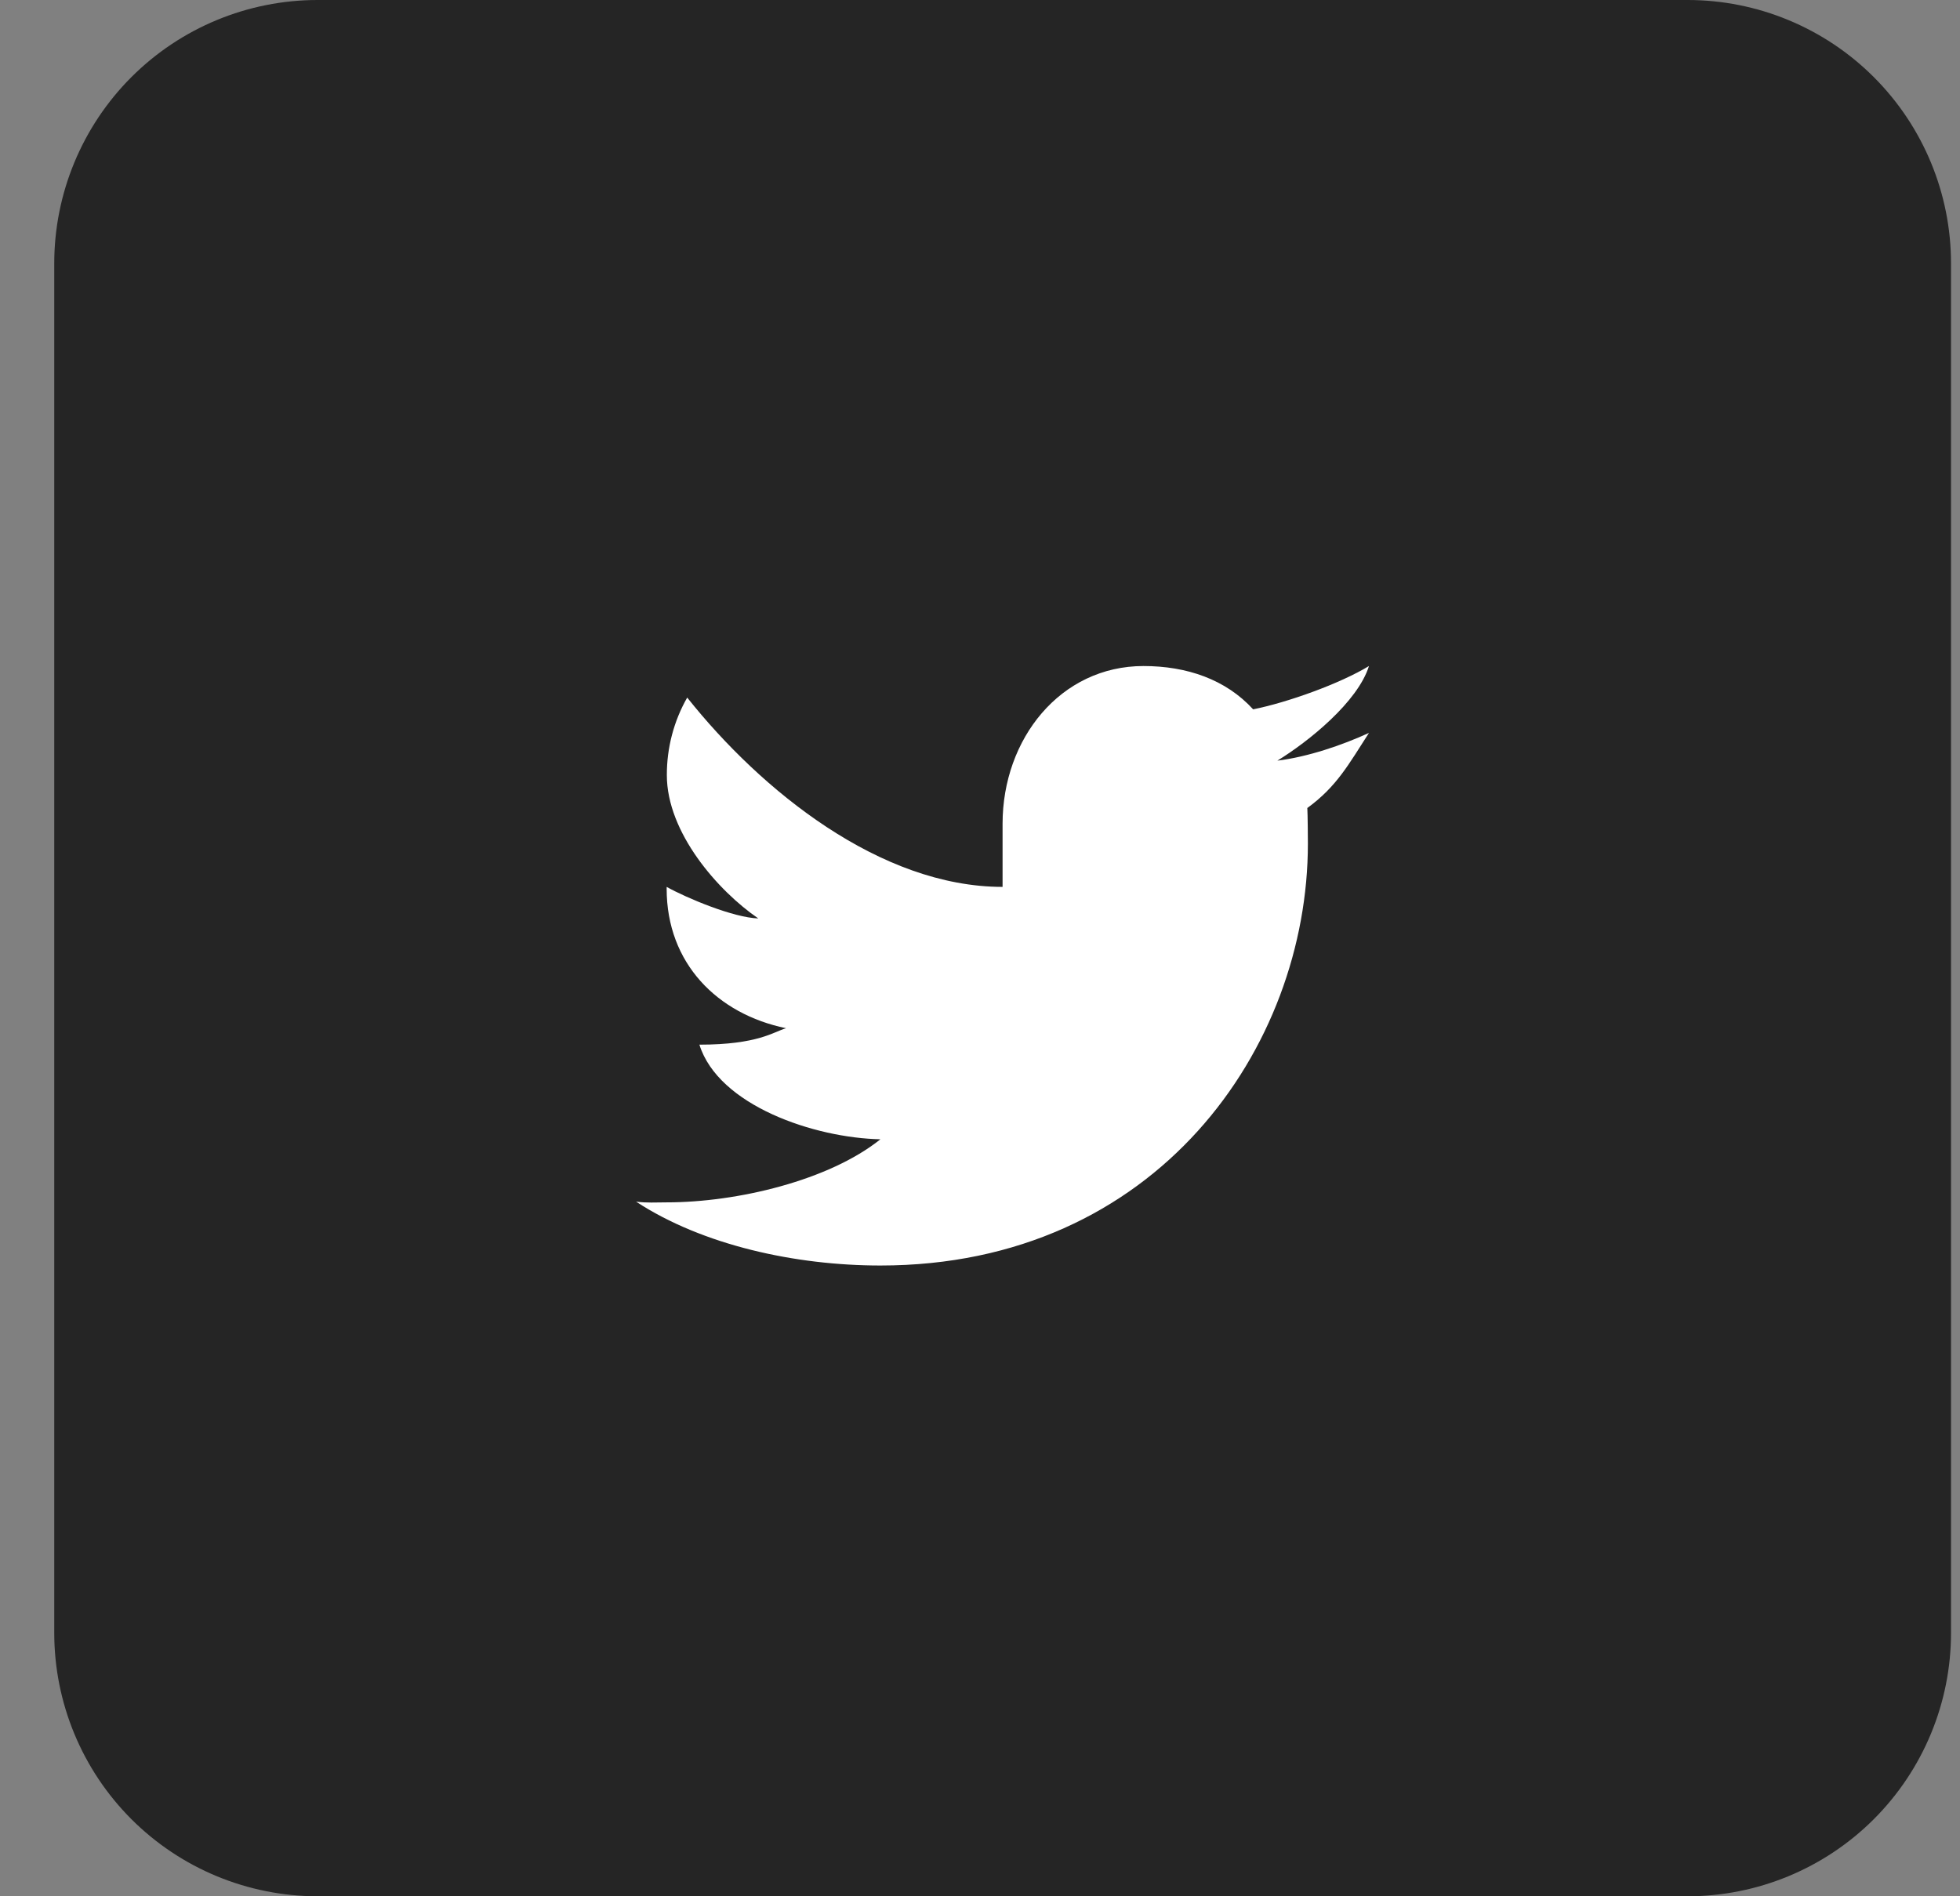 <svg width="31" height="30" viewBox="0 0 31 30" fill="none" xmlns="http://www.w3.org/2000/svg">
<rect x="0" y="0" width="31" height="30" fill="#808080" stroke="none"/>
<path d="M30.858 25.833C30.858 26.938 30.419 27.998 29.637 28.78C28.856 29.561 27.796 30 26.691 30H5.024C3.919 30 2.859 29.561 2.078 28.78C1.297 27.998 0.858 26.938 0.858 25.833V4.167C0.858 3.062 1.297 2.002 2.078 1.22C2.859 0.439 3.919 0 5.024 0H26.691C27.796 0 28.856 0.439 29.637 1.22C30.419 2.002 30.858 3.062 30.858 4.167V25.833Z" fill="#252525"/>
<path d="M21.652 11.595C21.226 11.79 20.687 11.974 20.203 12.034C20.695 11.733 21.475 11.105 21.652 10.537C21.193 10.816 20.362 11.114 19.82 11.222C19.387 10.748 18.77 10.537 18.086 10.537C16.773 10.537 15.857 11.688 15.857 13.033V14.031C13.925 14.031 12.041 12.51 10.869 11.036C10.657 11.408 10.546 11.831 10.547 12.263C10.547 13.171 11.354 14.092 11.993 14.53C11.603 14.518 10.865 14.21 10.544 14.031V14.059C10.544 15.241 11.346 16.043 12.433 16.267C12.235 16.323 11.993 16.527 11.062 16.527C11.364 17.492 12.884 18.003 13.925 18.024C13.111 18.676 11.659 19.022 10.544 19.022C10.351 19.022 10.247 19.033 10.061 19.011C11.113 19.7 12.582 20.021 13.925 20.021C18.299 20.021 20.686 16.568 20.686 13.347C20.686 13.241 20.683 12.887 20.677 12.783C21.145 12.443 21.334 12.086 21.652 11.595Z" fill="white"/>
</svg>
